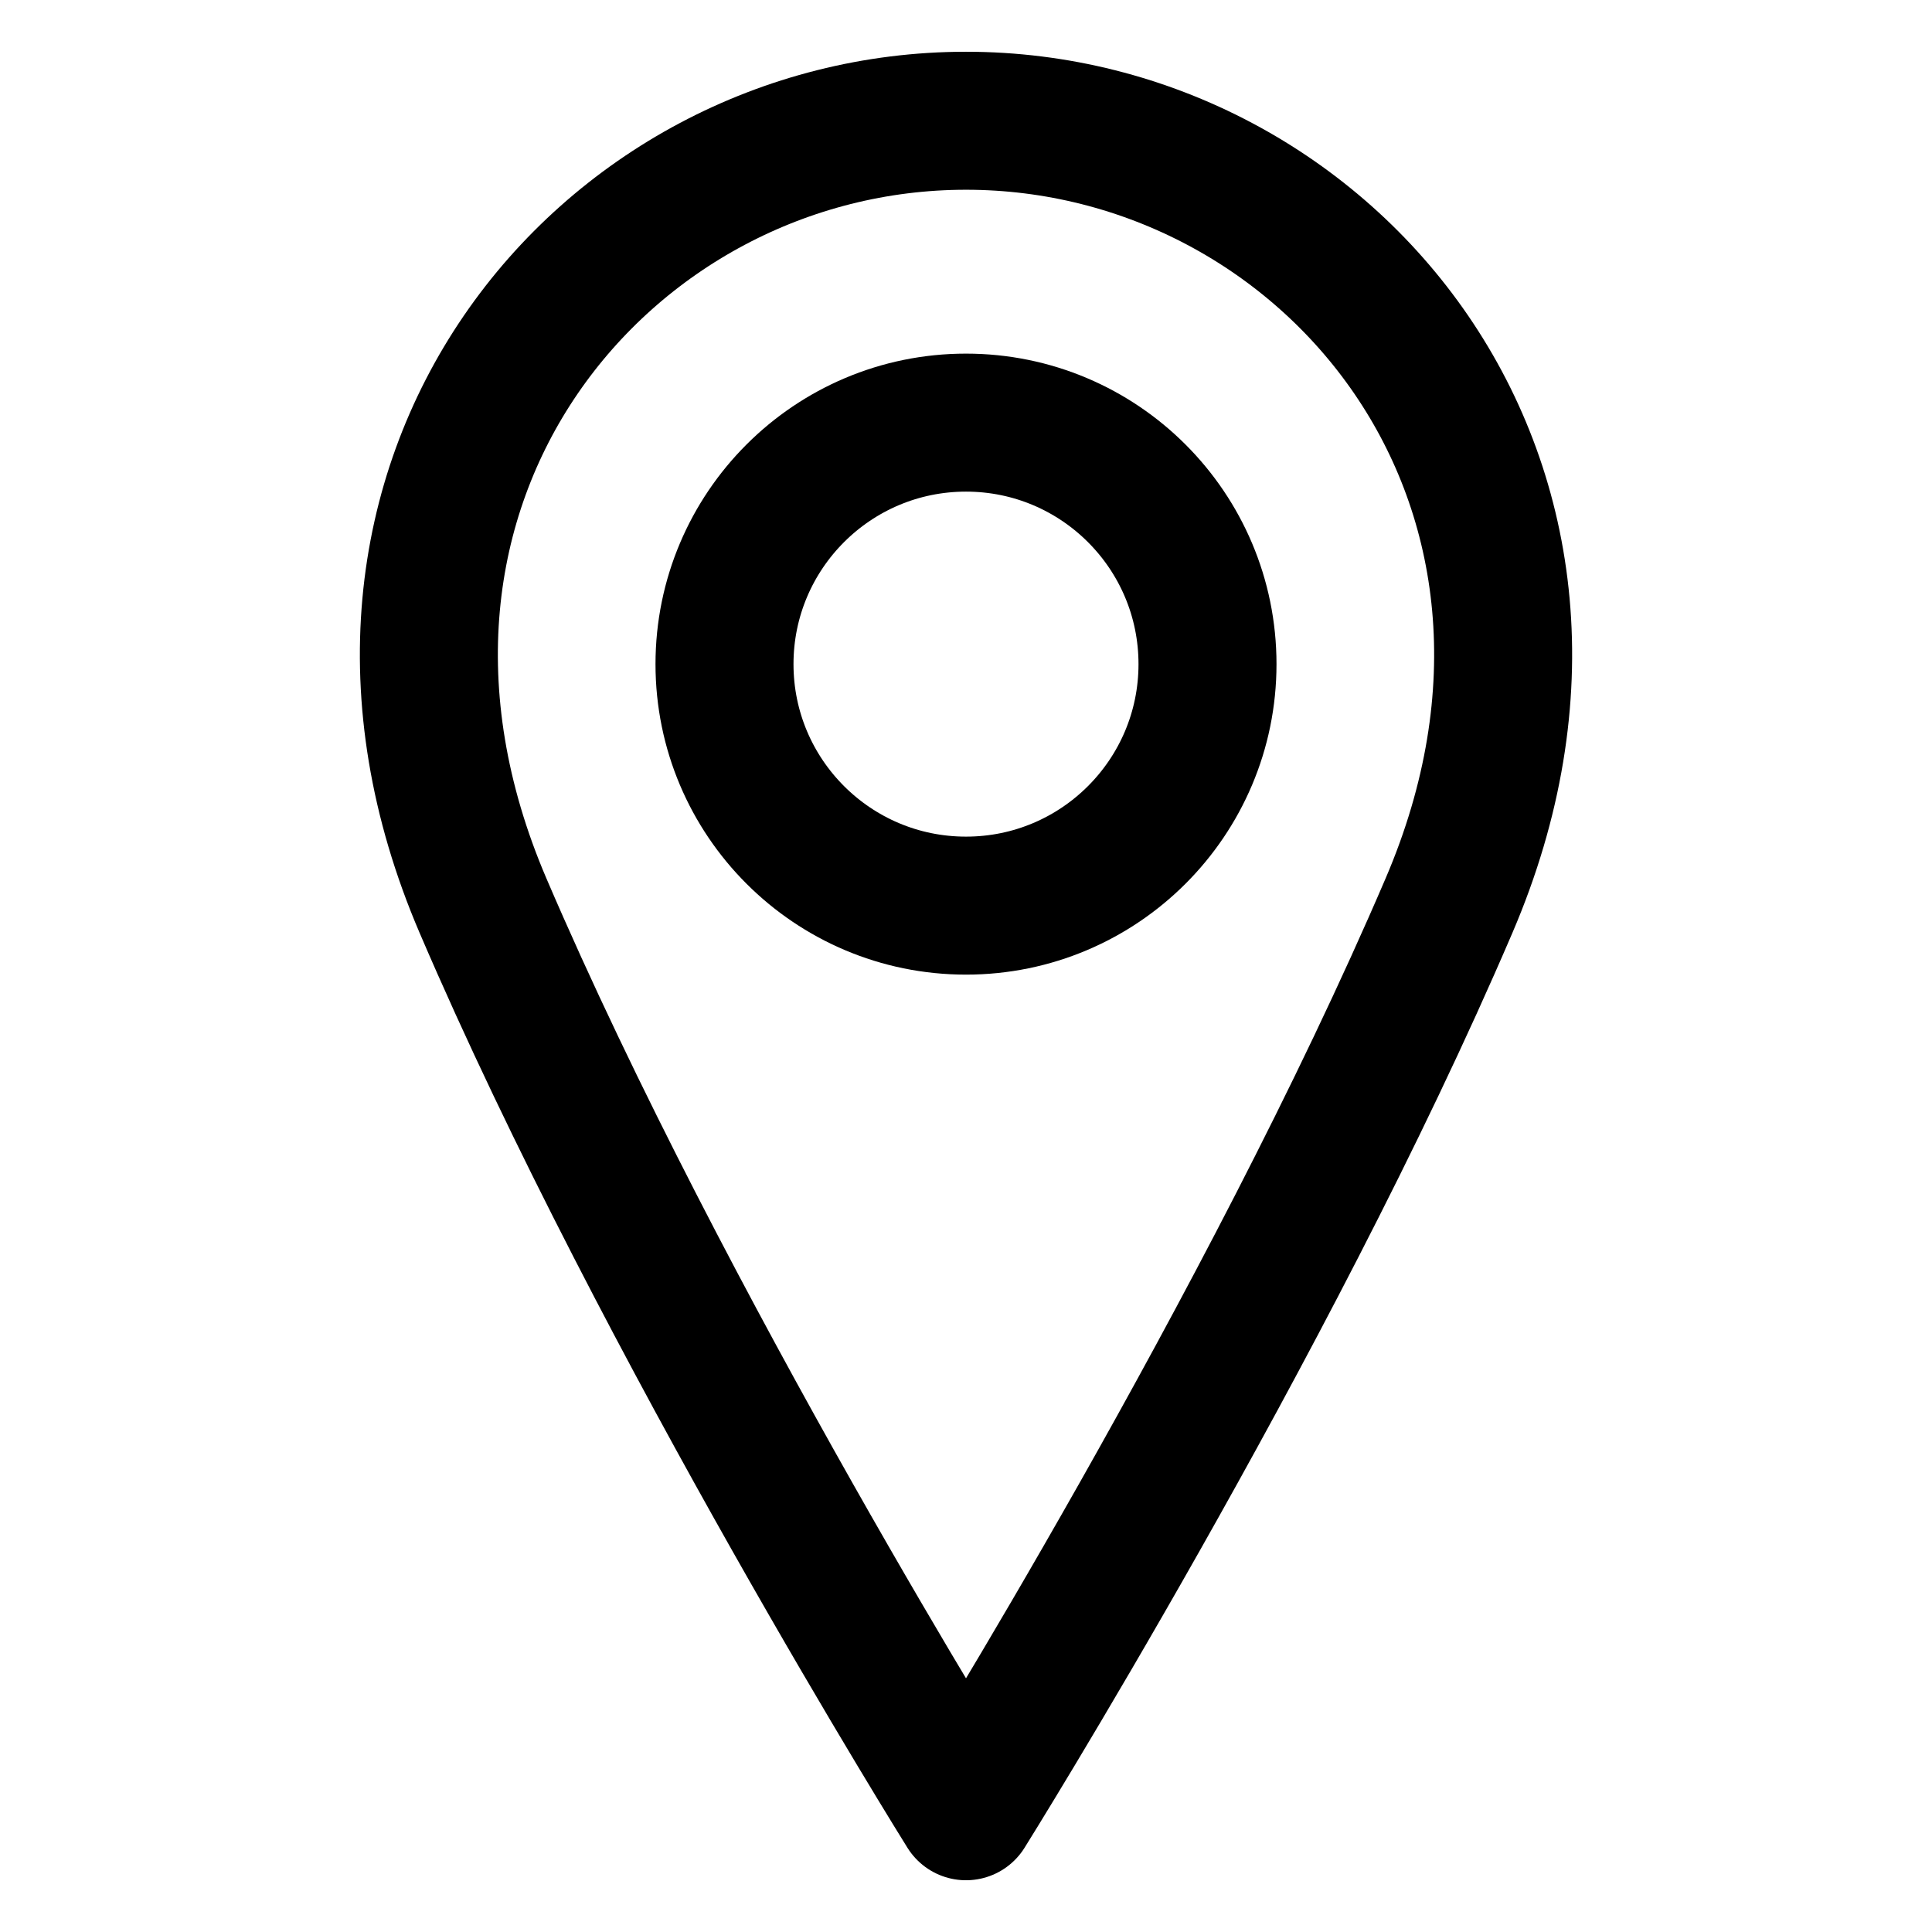 <svg width="28" height="28" viewBox="0 0 28 28" fill="none" xmlns="http://www.w3.org/2000/svg">
<path d="M14 13.125C15.933 13.125 17.5 11.558 17.5 9.625C17.5 7.692 15.933 6.125 14 6.125C12.067 6.125 10.5 7.692 10.5 9.625C10.5 11.558 12.067 13.125 14 13.125Z" stroke="black" stroke-width="2" stroke-linecap="round" stroke-linejoin="round"/>
<path d="M21 13.125C18.375 19.25 14 26.25 14 26.25C14 26.25 9.625 19.25 7 13.125C4.375 7 8.75 1.75 14 1.75C19.25 1.75 23.625 7 21 13.125Z" stroke="black" stroke-width="2" stroke-linecap="round" stroke-linejoin="round"/>
</svg>
